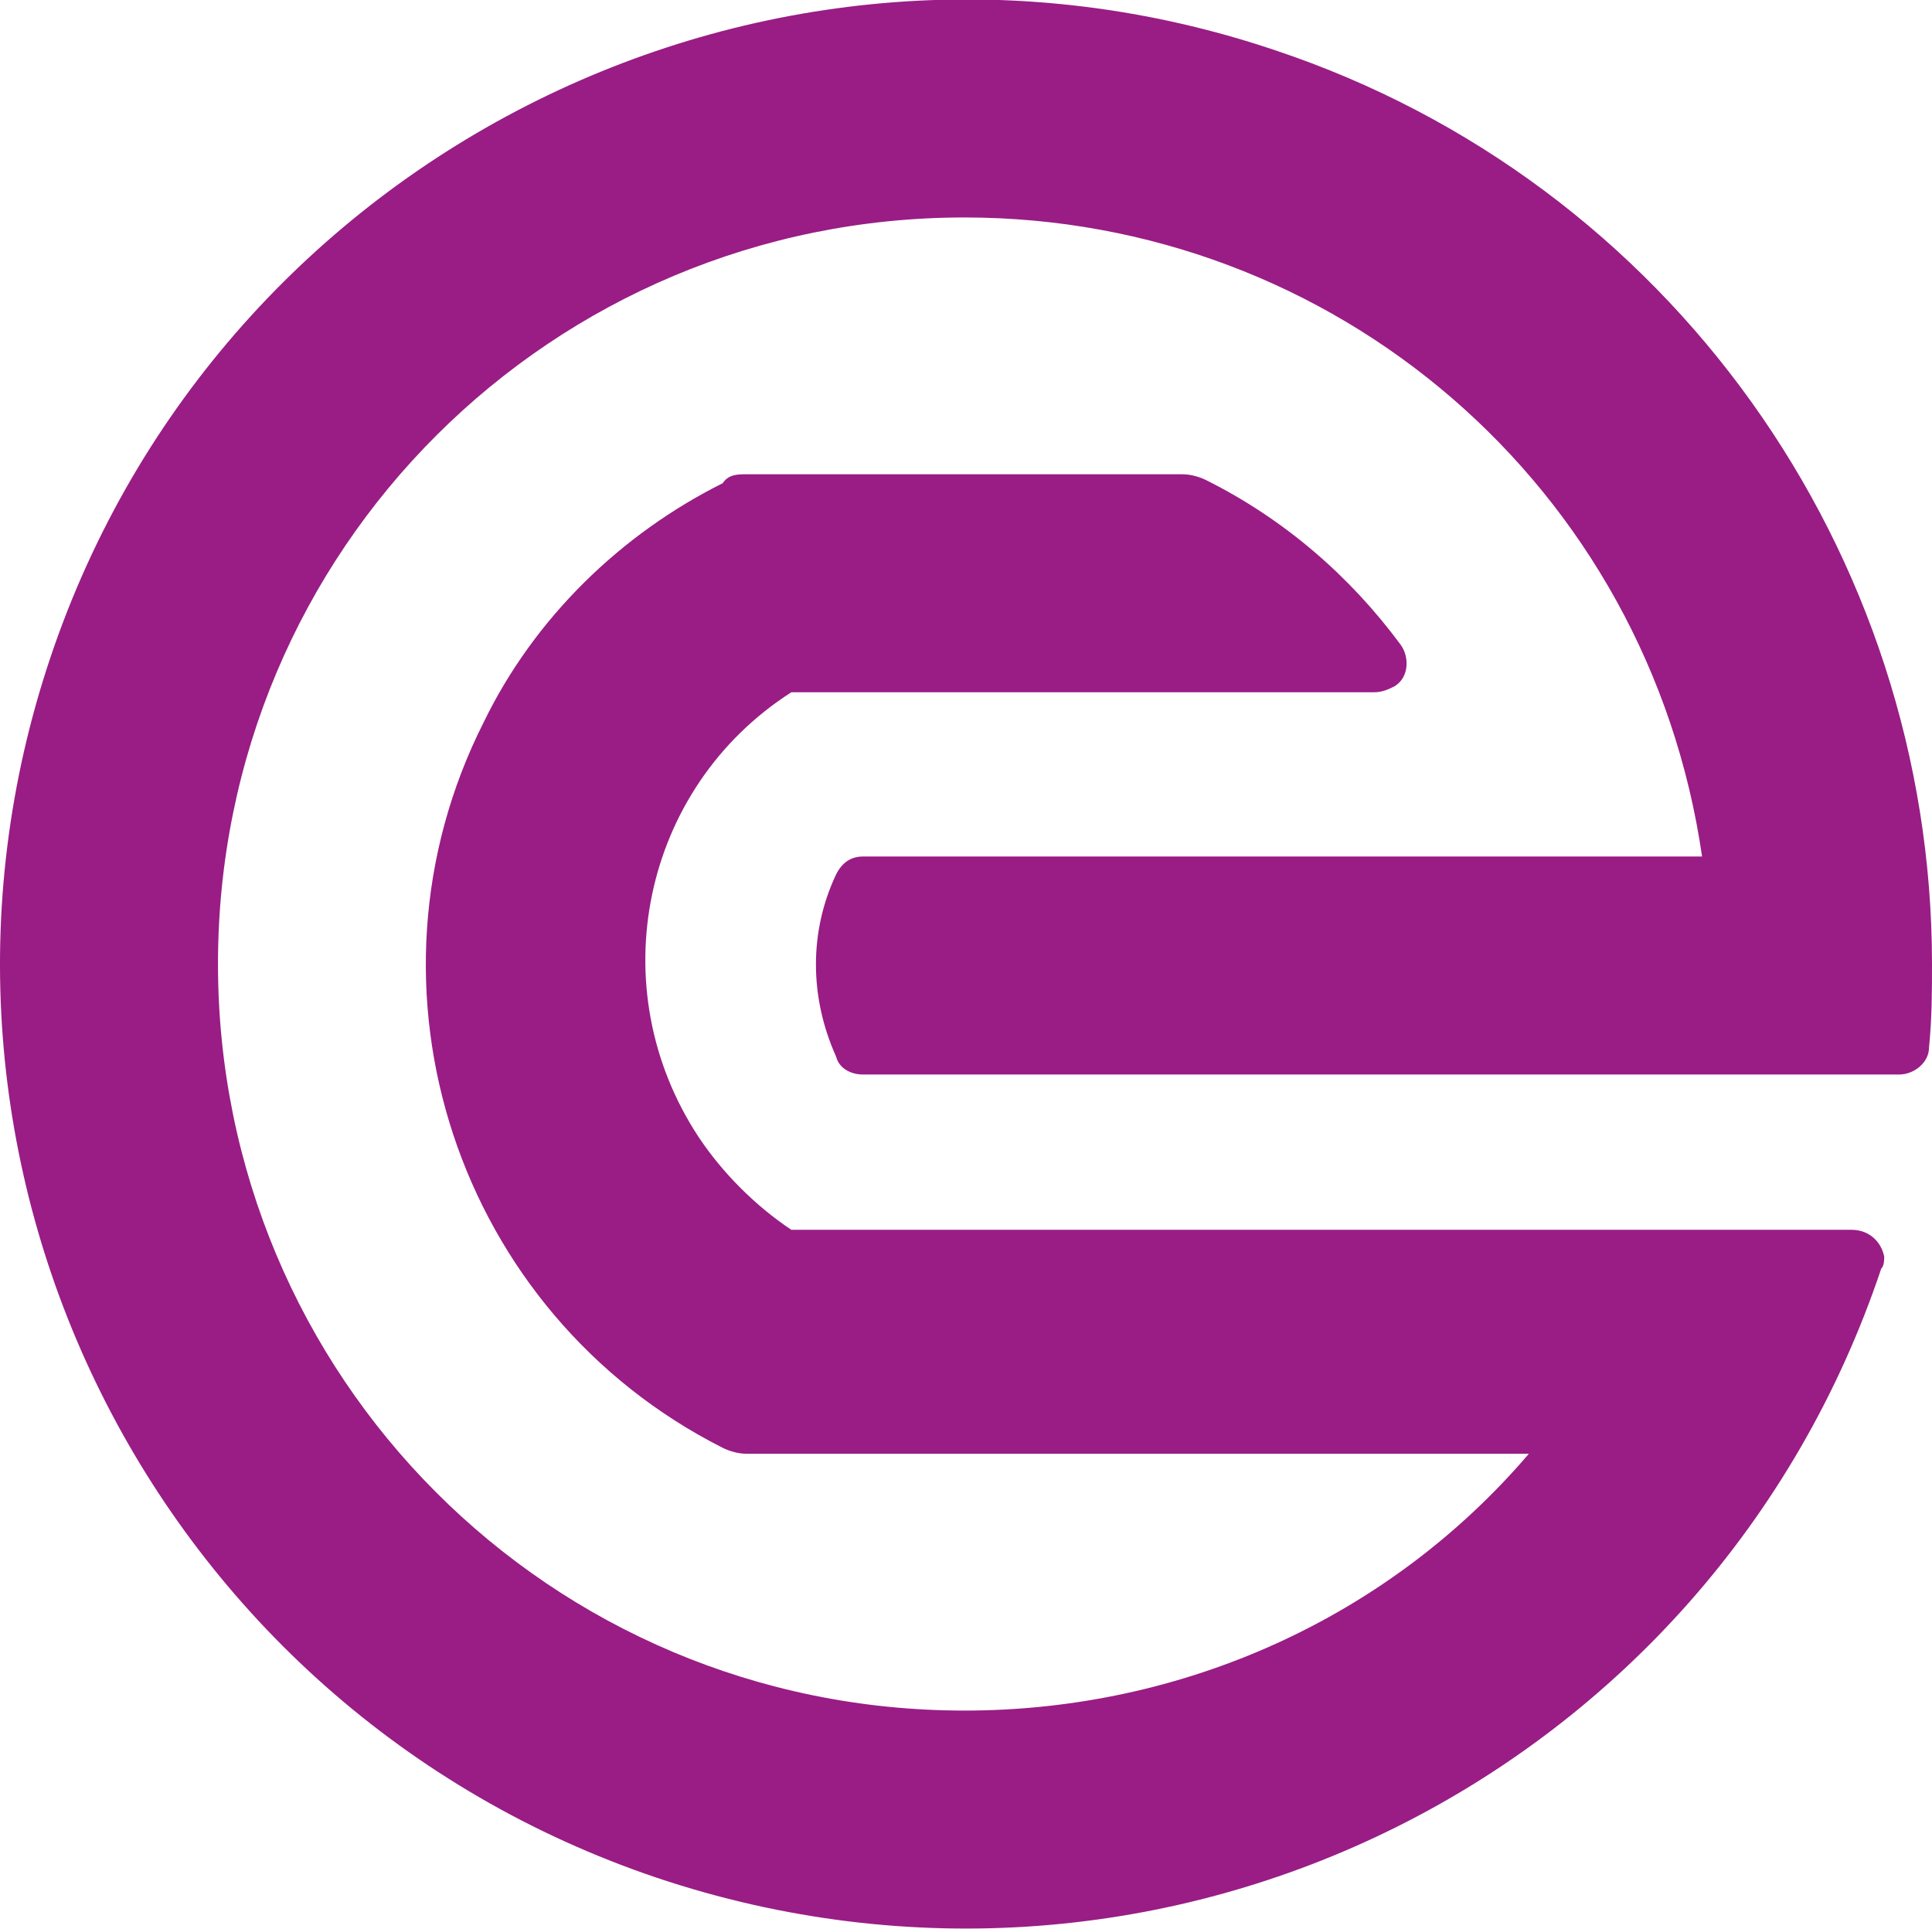 <?xml version="1.0" encoding="UTF-8" standalone="no"?>
<svg
   height="561.54"
   viewBox="-4 -3.9 64.7 62.303"
   width="562.415"
   version="1.1"
   id="svg1"
   sodipodi:docname="evonik.svg"
   inkscape:version="1.3.2 (091e20e, 2023-11-25)"
   xmlns:inkscape="http://www.inkscape.org/namespaces/inkscape"
   xmlns:sodipodi="http://sodipodi.sourceforge.net/DTD/sodipodi-0.dtd"
   xmlns="http://www.w3.org/2000/svg"
   xmlns:svg="http://www.w3.org/2000/svg">
  <defs
     id="defs1" />
  <sodipodi:namedview
     id="namedview1"
     pagecolor="#ffffff"
     bordercolor="#000000"
     borderopacity="0.25"
     inkscape:showpageshadow="2"
     inkscape:pageopacity="0.0"
     inkscape:pagecheckerboard="0"
     inkscape:deskcolor="#d1d1d1"
     inkscape:zoom="0.346"
     inkscape:cx="911.84971"
     inkscape:cy="258.67052"
     inkscape:window-width="1696"
     inkscape:window-height="1212"
     inkscape:window-x="287"
     inkscape:window-y="1575"
     inkscape:window-maximized="0"
     inkscape:current-layer="svg1" />
  <switch
     id="switch1"
     transform="translate(-4,-5.166)">
    <path
       d="m 32.3,7.4 c -13.8,0 -25,11.1 -25,25 0,13.8 11.1,25 25,25 7.3,0 14.2,-3.1 18.9,-8.6 H 25 c -0.3,0 -0.6,-0.1 -0.8,-0.2 -8.9,-4.5 -12.5,-15.4 -8,-24.3 1.7,-3.5 4.6,-6.3 8,-8 C 24.4,16 24.7,16 25,16 h 14.6 c 0.3,0 0.6,0.1 0.8,0.2 2.6,1.3 4.8,3.2 6.5,5.5 0.3,0.4 0.3,1.1 -0.2,1.4 -0.2,0.1 -0.4,0.2 -0.7,0.2 H 26.5 c -5,3.2 -6.4,9.9 -3.1,14.9 0.8,1.2 1.9,2.3 3.1,3.1 H 62 c 0.6,0 1,0.4 1.1,0.9 0,0.1 0,0.3 -0.1,0.4 C 57.3,59.6 39,68.7 22,63 5.1,57.3 -4,39 1.7,22.1 7.4,5.2 25.8,-3.9 42.7,1.8 c 13.2,4.4 22,16.8 22,30.6 0,0.9 0,1.8 -0.1,2.8 0,0.5 -0.5,0.9 -1,0.9 H 28.9 c -0.4,0 -0.8,-0.2 -0.9,-0.6 -0.9,-2 -0.9,-4.2 0,-6.1 0.2,-0.4 0.5,-0.6 0.9,-0.6 H 57 C 55.2,16.4 44.7,7.4 32.3,7.4 Z"
       fill="#991d85"
       id="path1"
       sodipodi:nodetypes="ssscscccsssccscccscccscscssccscs" />
  </switch>
</svg>

